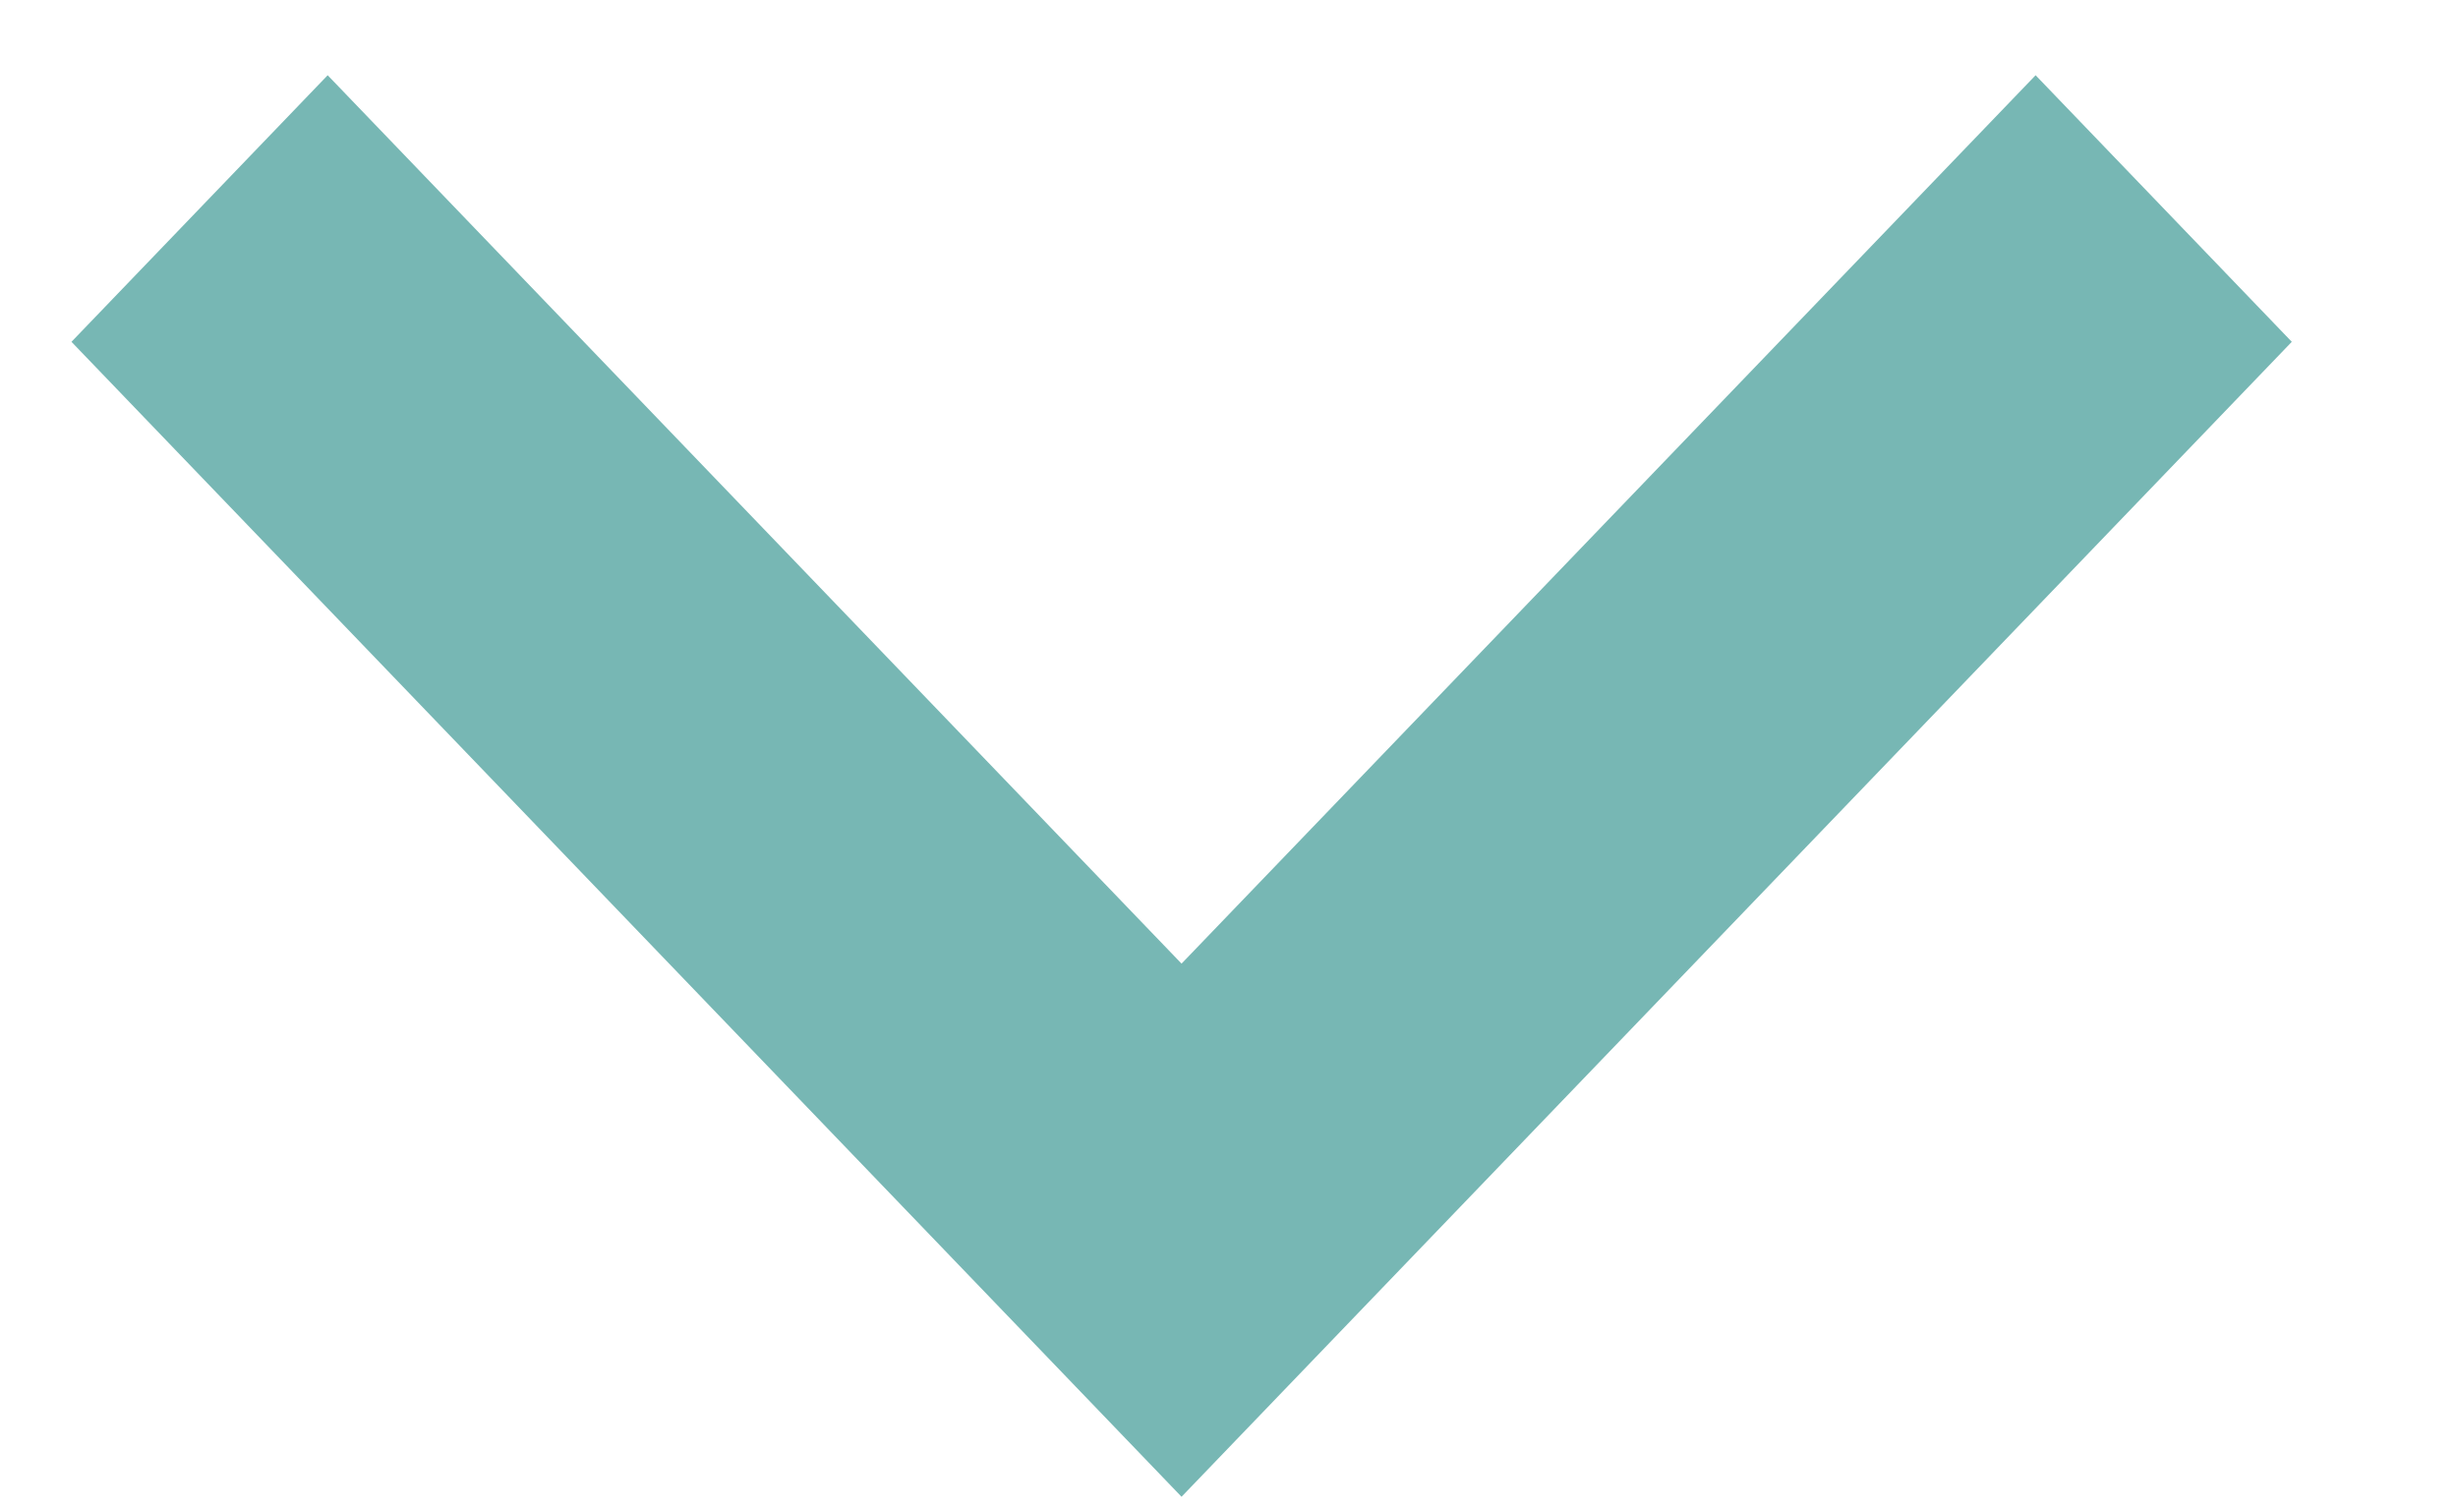 <?xml version="1.0" encoding="UTF-8" standalone="no"?>
<svg width="13px" height="8px" viewBox="0 0 13 8" version="1.1" xmlns="http://www.w3.org/2000/svg" xmlns:xlink="http://www.w3.org/1999/xlink" xmlns:sketch="http://www.bohemiancoding.com/sketch/ns">
    <!-- Generator: Sketch 3.3.2 (12043) - http://www.bohemiancoding.com/sketch -->
    <title>Arrow</title>
    <desc>Created with Sketch.</desc>
    <defs></defs>
    <g id="UI" stroke="none" stroke-width="1" fill="none" fill-rule="evenodd" sketch:type="MSPage">
        <g id="open-up-selector" sketch:type="MSLayerGroup" transform="translate(6.621, 4.397) rotate(-270) translate(-6.621, -4.397) translate(2.121, -2.103)" fill="#77B7B4">
            <path d="M0.501,2.355 L1.911,1 L8.02,6.872 L1.911,12.743 L0.501,11.388 L5.2,6.872 L0.501,2.355 Z" id="Arrow" sketch:type="MSShapeGroup"></path>
        </g>
    </g>
</svg>